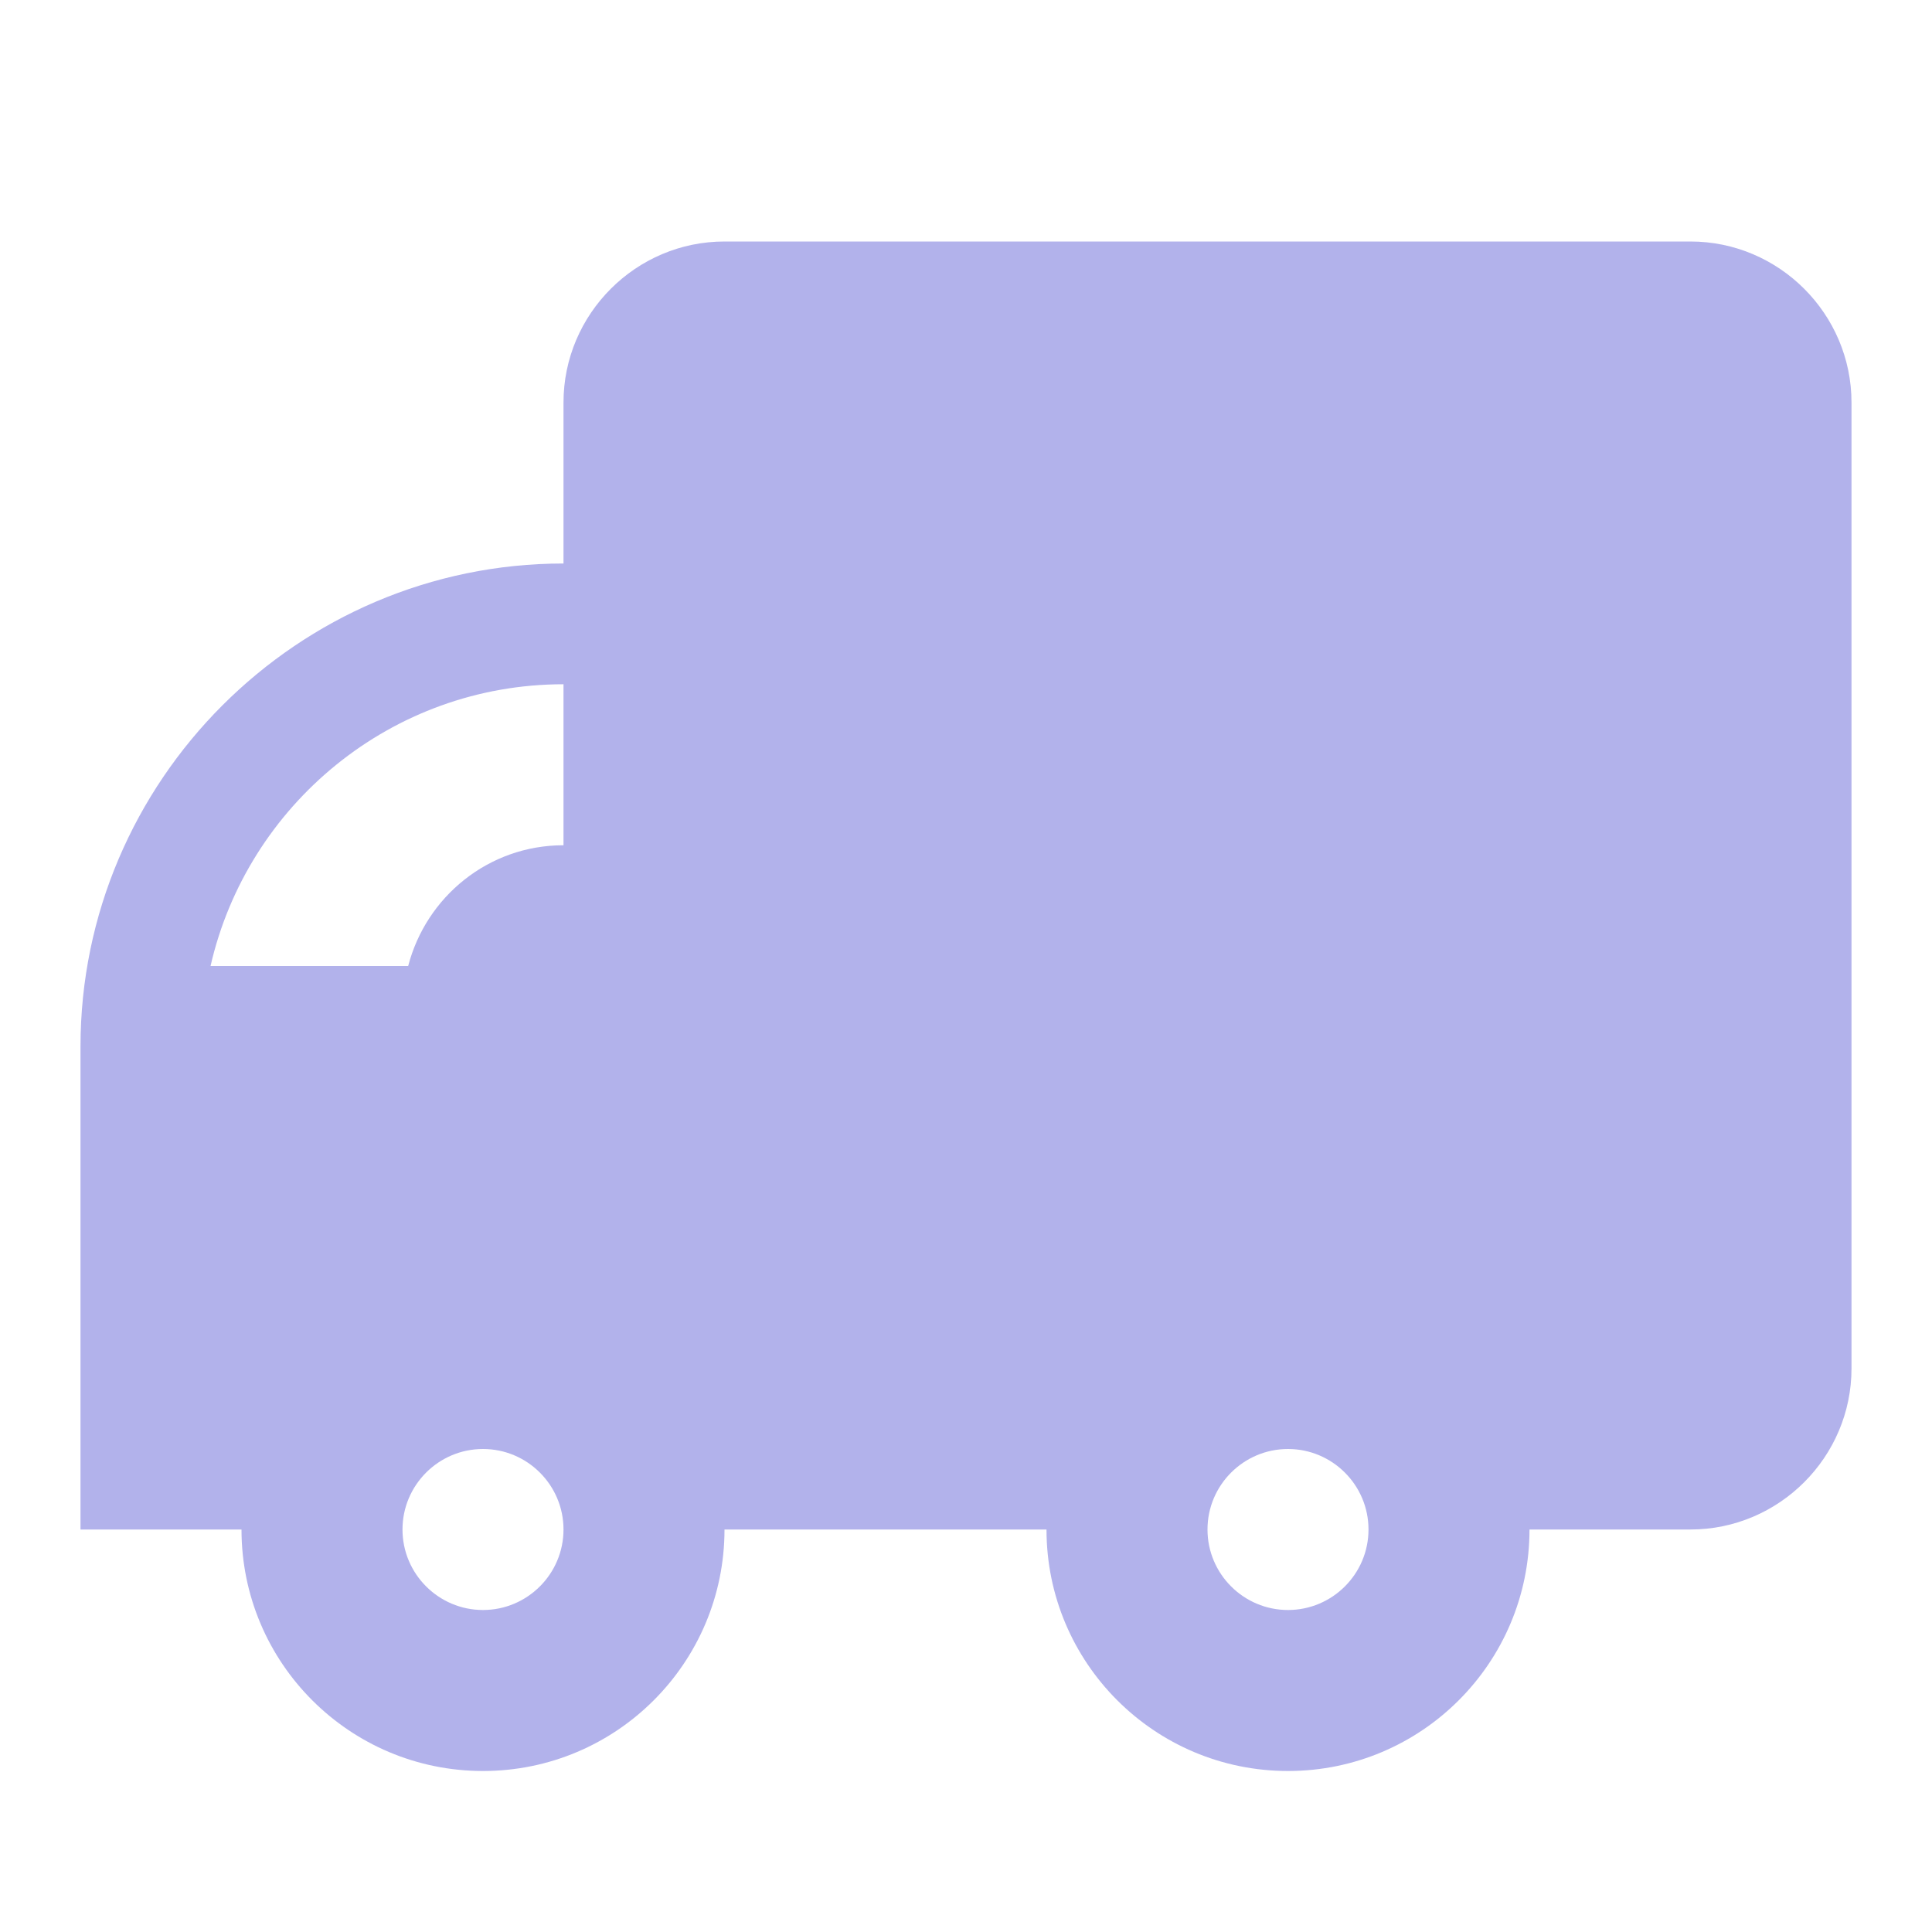 <?xml version="1.0" encoding="utf-8"?>

<!-- Uploaded to: SVG Repo, www.svgrepo.com, Generator: SVG Repo Mixer Tools -->
<svg fill="#B2B2EB" width="800px" height="800px" viewBox="0 0 48 48" xmlns="http://www.w3.org/2000/svg" >

<path d="M0 0h48v48H0z" fill="none"/>
<g id="Shopicon">
	<path d="M42,6H18c-2.2,0-4,1.8-4,4v4C7.4,14,2,19.4,2,26v12h4c0,3.314,2.686,6,6,6s6-2.686,6-6h8c0,3.314,2.686,6,6,6s6-2.686,6-6
		h4c2.2,0,4-1.8,4-4V10C46,7.8,44.2,6,42,6z M34,38c0,1.103-0.897,2-2,2s-2-0.897-2-2s0.897-2,2-2S34,36.897,34,38z M12,40
		c-1.103,0-2-0.897-2-2s0.897-2,2-2c1.103,0,2,0.897,2,2S13.103,40,12,40z M14,17v4c-1.862,0-3.412,1.278-3.859,3h-4.91
		C6.145,19.998,9.726,17,14,17z"/>
</g>
</svg>